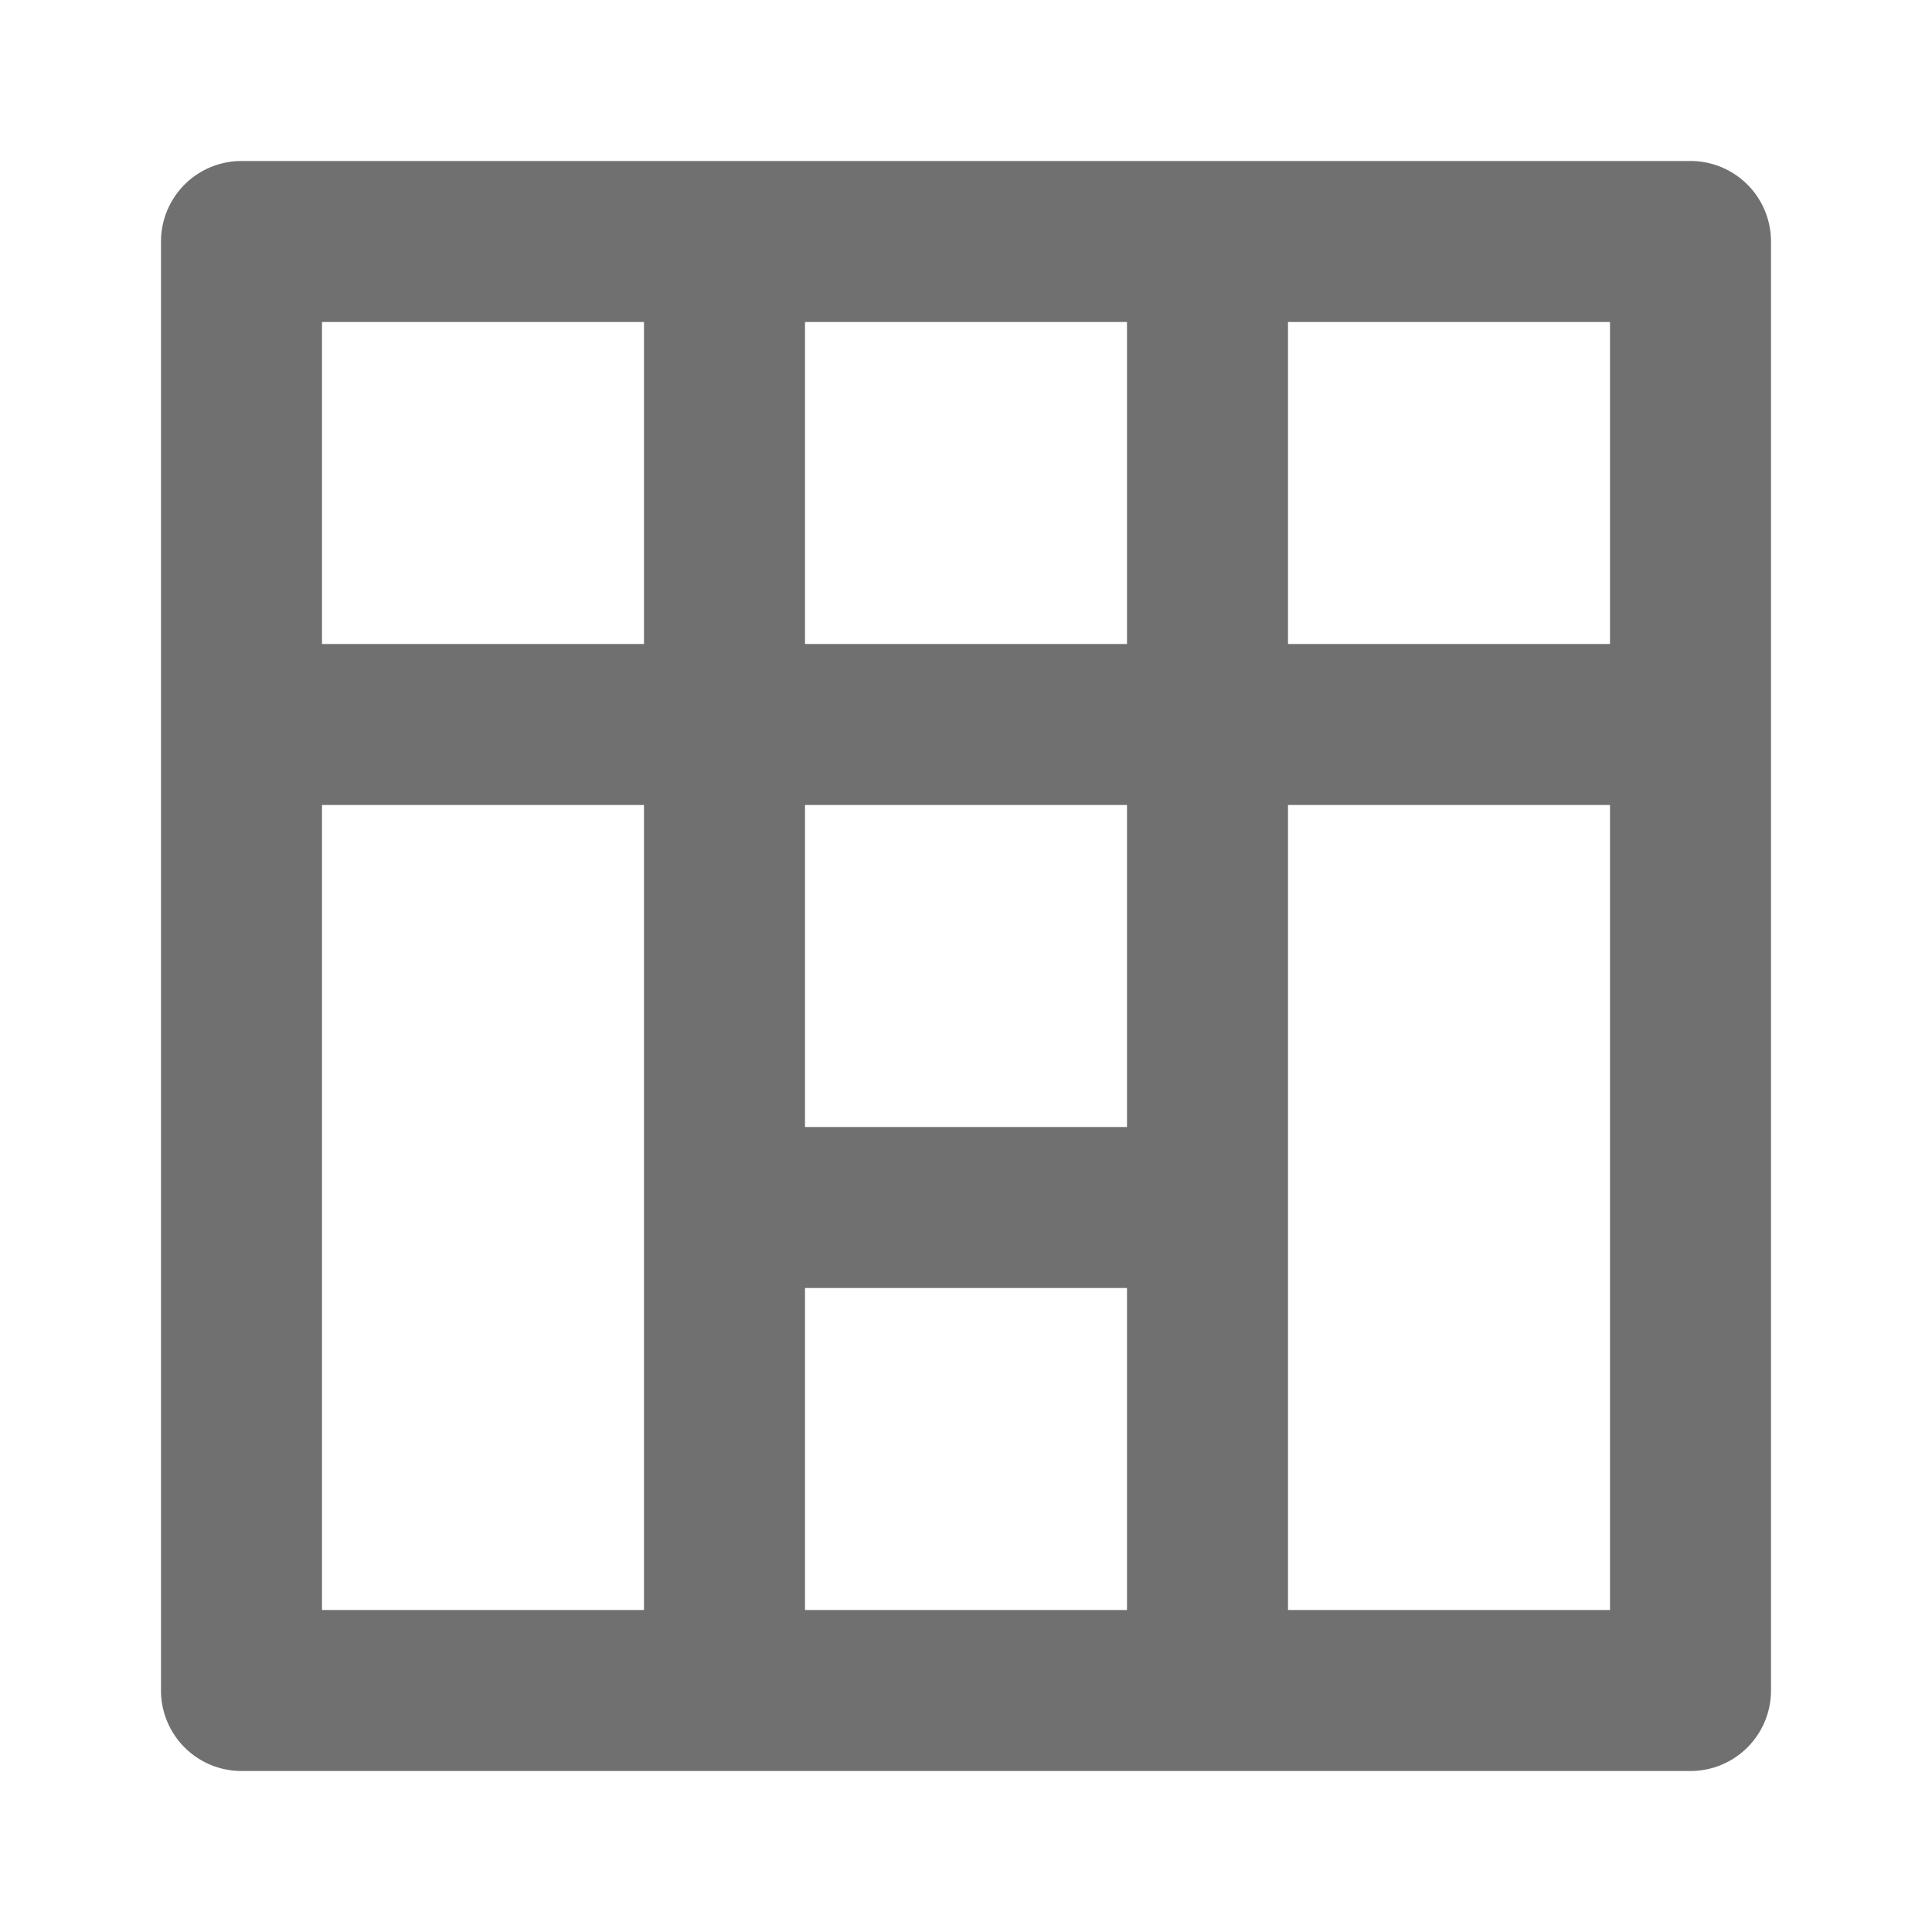 <svg xmlns="http://www.w3.org/2000/svg" height="48" viewBox="0 0 48 48" width="48"><path d="M42 4H6a2 2 0 00-2 2v36a2 2 0 002 2h36a2 2 0 002-2V6a2 2 0 00-2-2zM16 40H8V20h8zm0-24H8V8h8zm12 24h-8v-8h8zm0-12h-8v-8h8zm0-12h-8V8h8zm12 24h-8V20h8zm0-24h-8V8h8z" fill="#707070"/></svg>